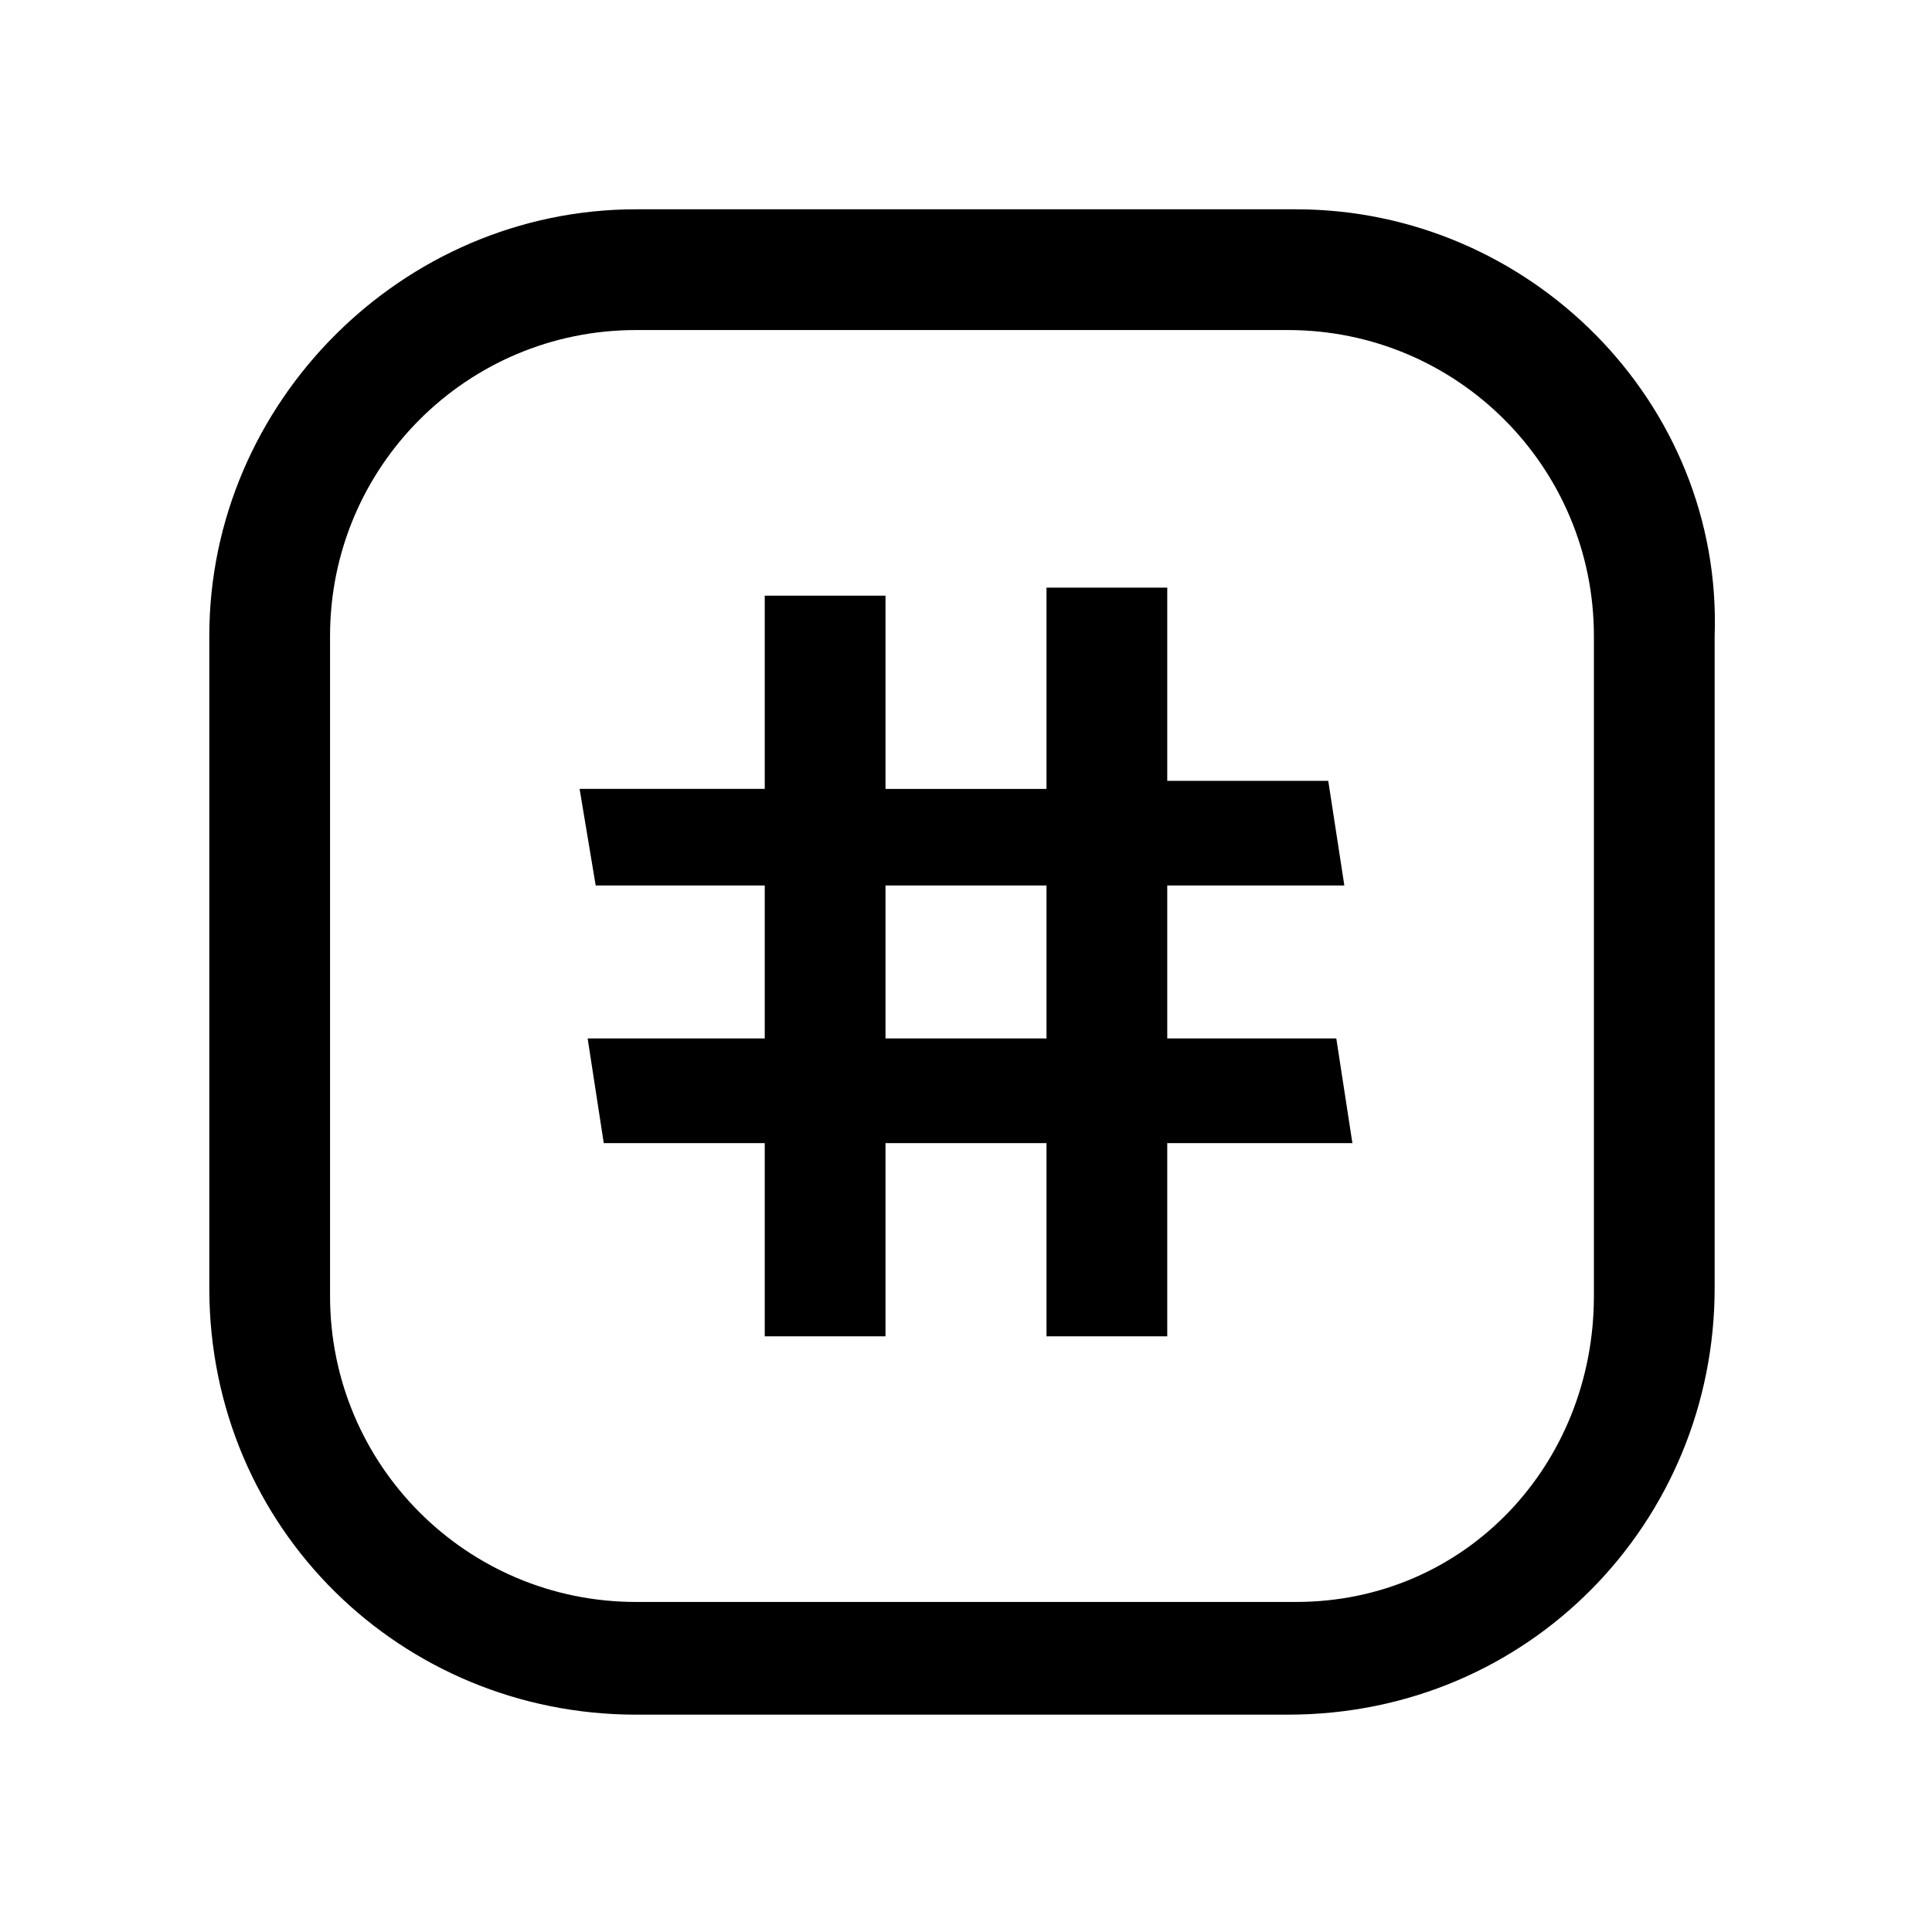 <svg xmlns="http://www.w3.org/2000/svg" viewBox="0 0 24 24" class=""><path fill="currentColor" d="M14.5 12.9V11h2.2l-.2-1.3h-2V7.3H13v2.5h-2V7.4H9.5v2.4H7.2l.2 1.2h2.1v1.9H7.3l.2 1.3h2v2.4H11v-2.4h2v2.4h1.5v-2.4h2.3l-.2-1.3h-2.1zM11 11h2v1.9h-2V11z"/><path fill="currentColor" d="M16.1 2.6H7.9C5 2.6 2.6 5 2.6 7.9V16c0 3 2.4 5.3 5.3 5.3H16c3 0 5.3-2.4 5.3-5.3V7.9c.1-2.9-2.3-5.3-5.2-5.3zm3.7 13.5c0 2.1-1.6 3.8-3.7 3.8H7.9c-2.1 0-3.8-1.7-3.8-3.8V7.9c0-2.1 1.7-3.8 3.8-3.8H16c2.1 0 3.8 1.7 3.8 3.8v8.2z"/></svg>